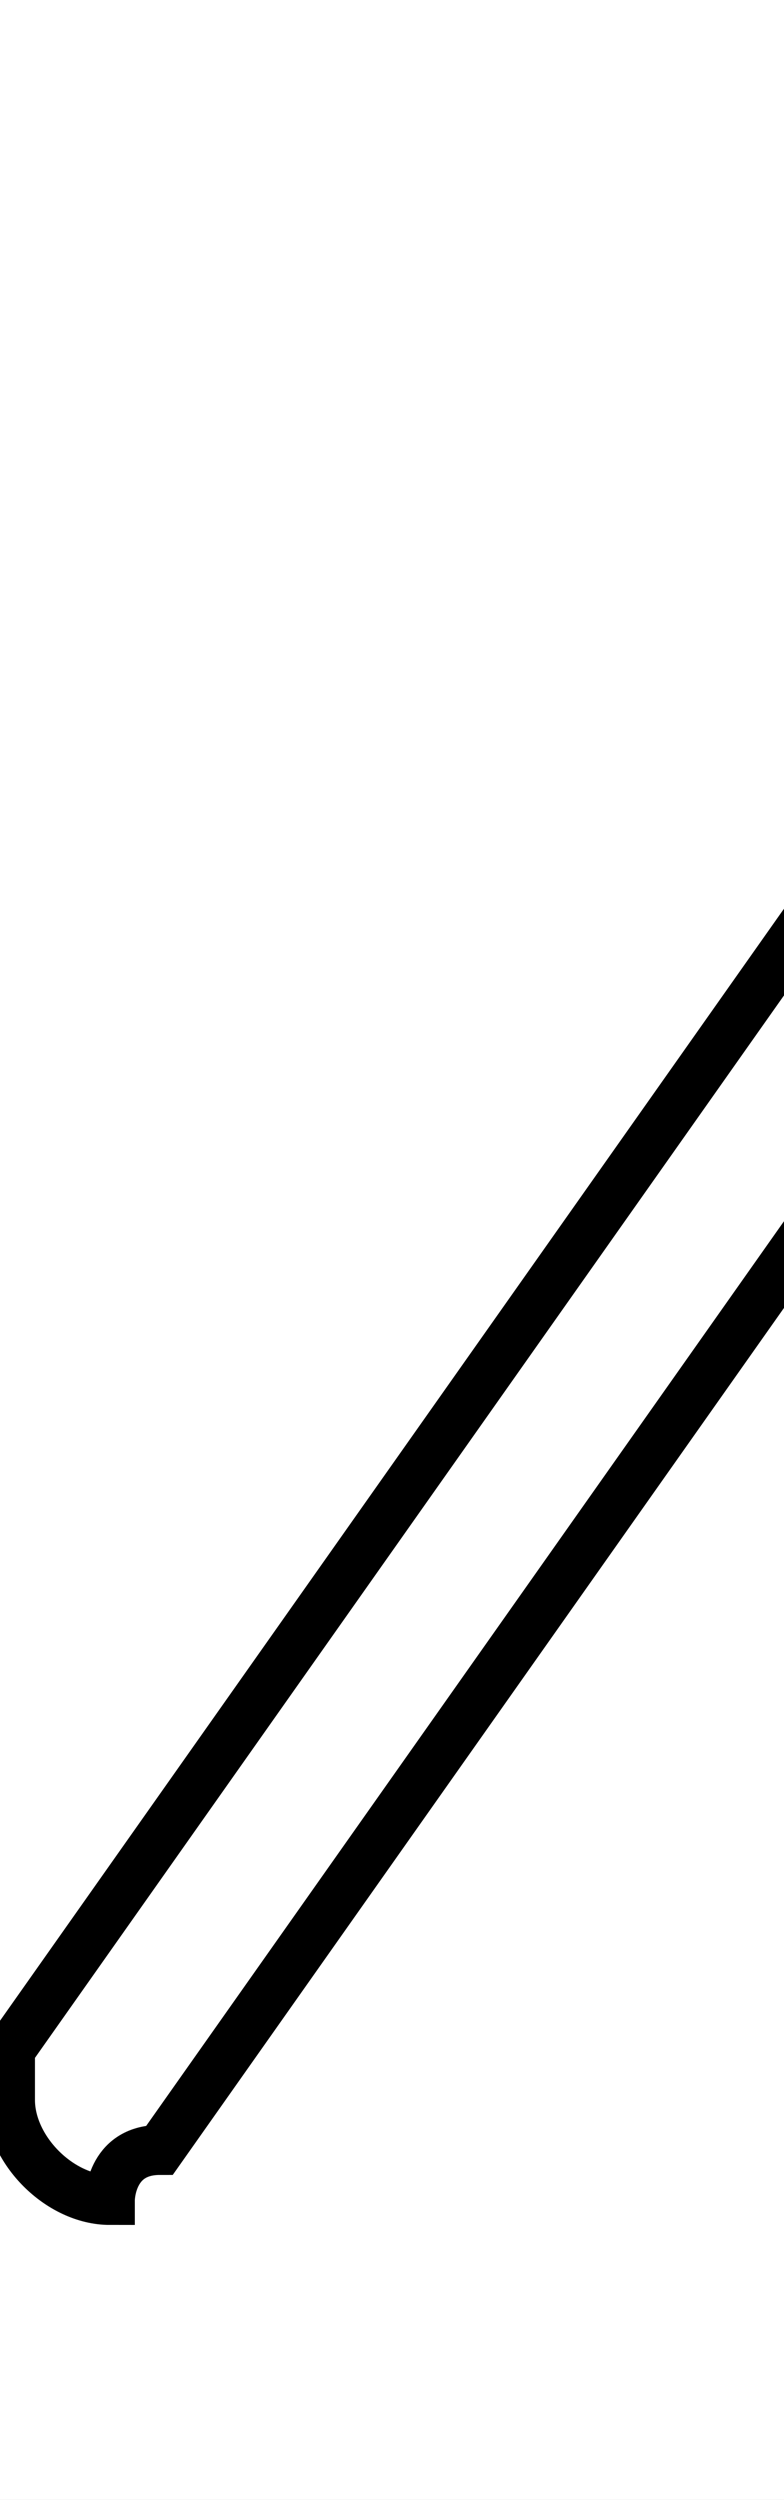 <?xml version='1.0' encoding='utf8'?>
<svg viewBox="-11.2 -6.0 15.7 50.0" version="1.1" xmlns="http://www.w3.org/2000/svg">
<rect x="-11.2" y="-6.0" width="15.7" height="50.0" fill="#808080" stroke="none"/>
<rect x="-1000" y="-1000" width="2000" height="2000" stroke="white" fill="white"/>
<g style="fill:white;stroke:#000000;  stroke-width:1">
<path d="M -11 -3 L 13 -37 C 13 -37 14 -37 14 -37 C 15 -37 16 -37 16 -36 C 16 -36 16 -36 16 -35 L -8 -1 C -9 -1 -9 0 -9 0 C -10 0 -11 -1 -11 -2 C -11 -2 -11 -2 -11 -3 Z" transform="translate(0.0 38.0)" />
</g>
</svg>